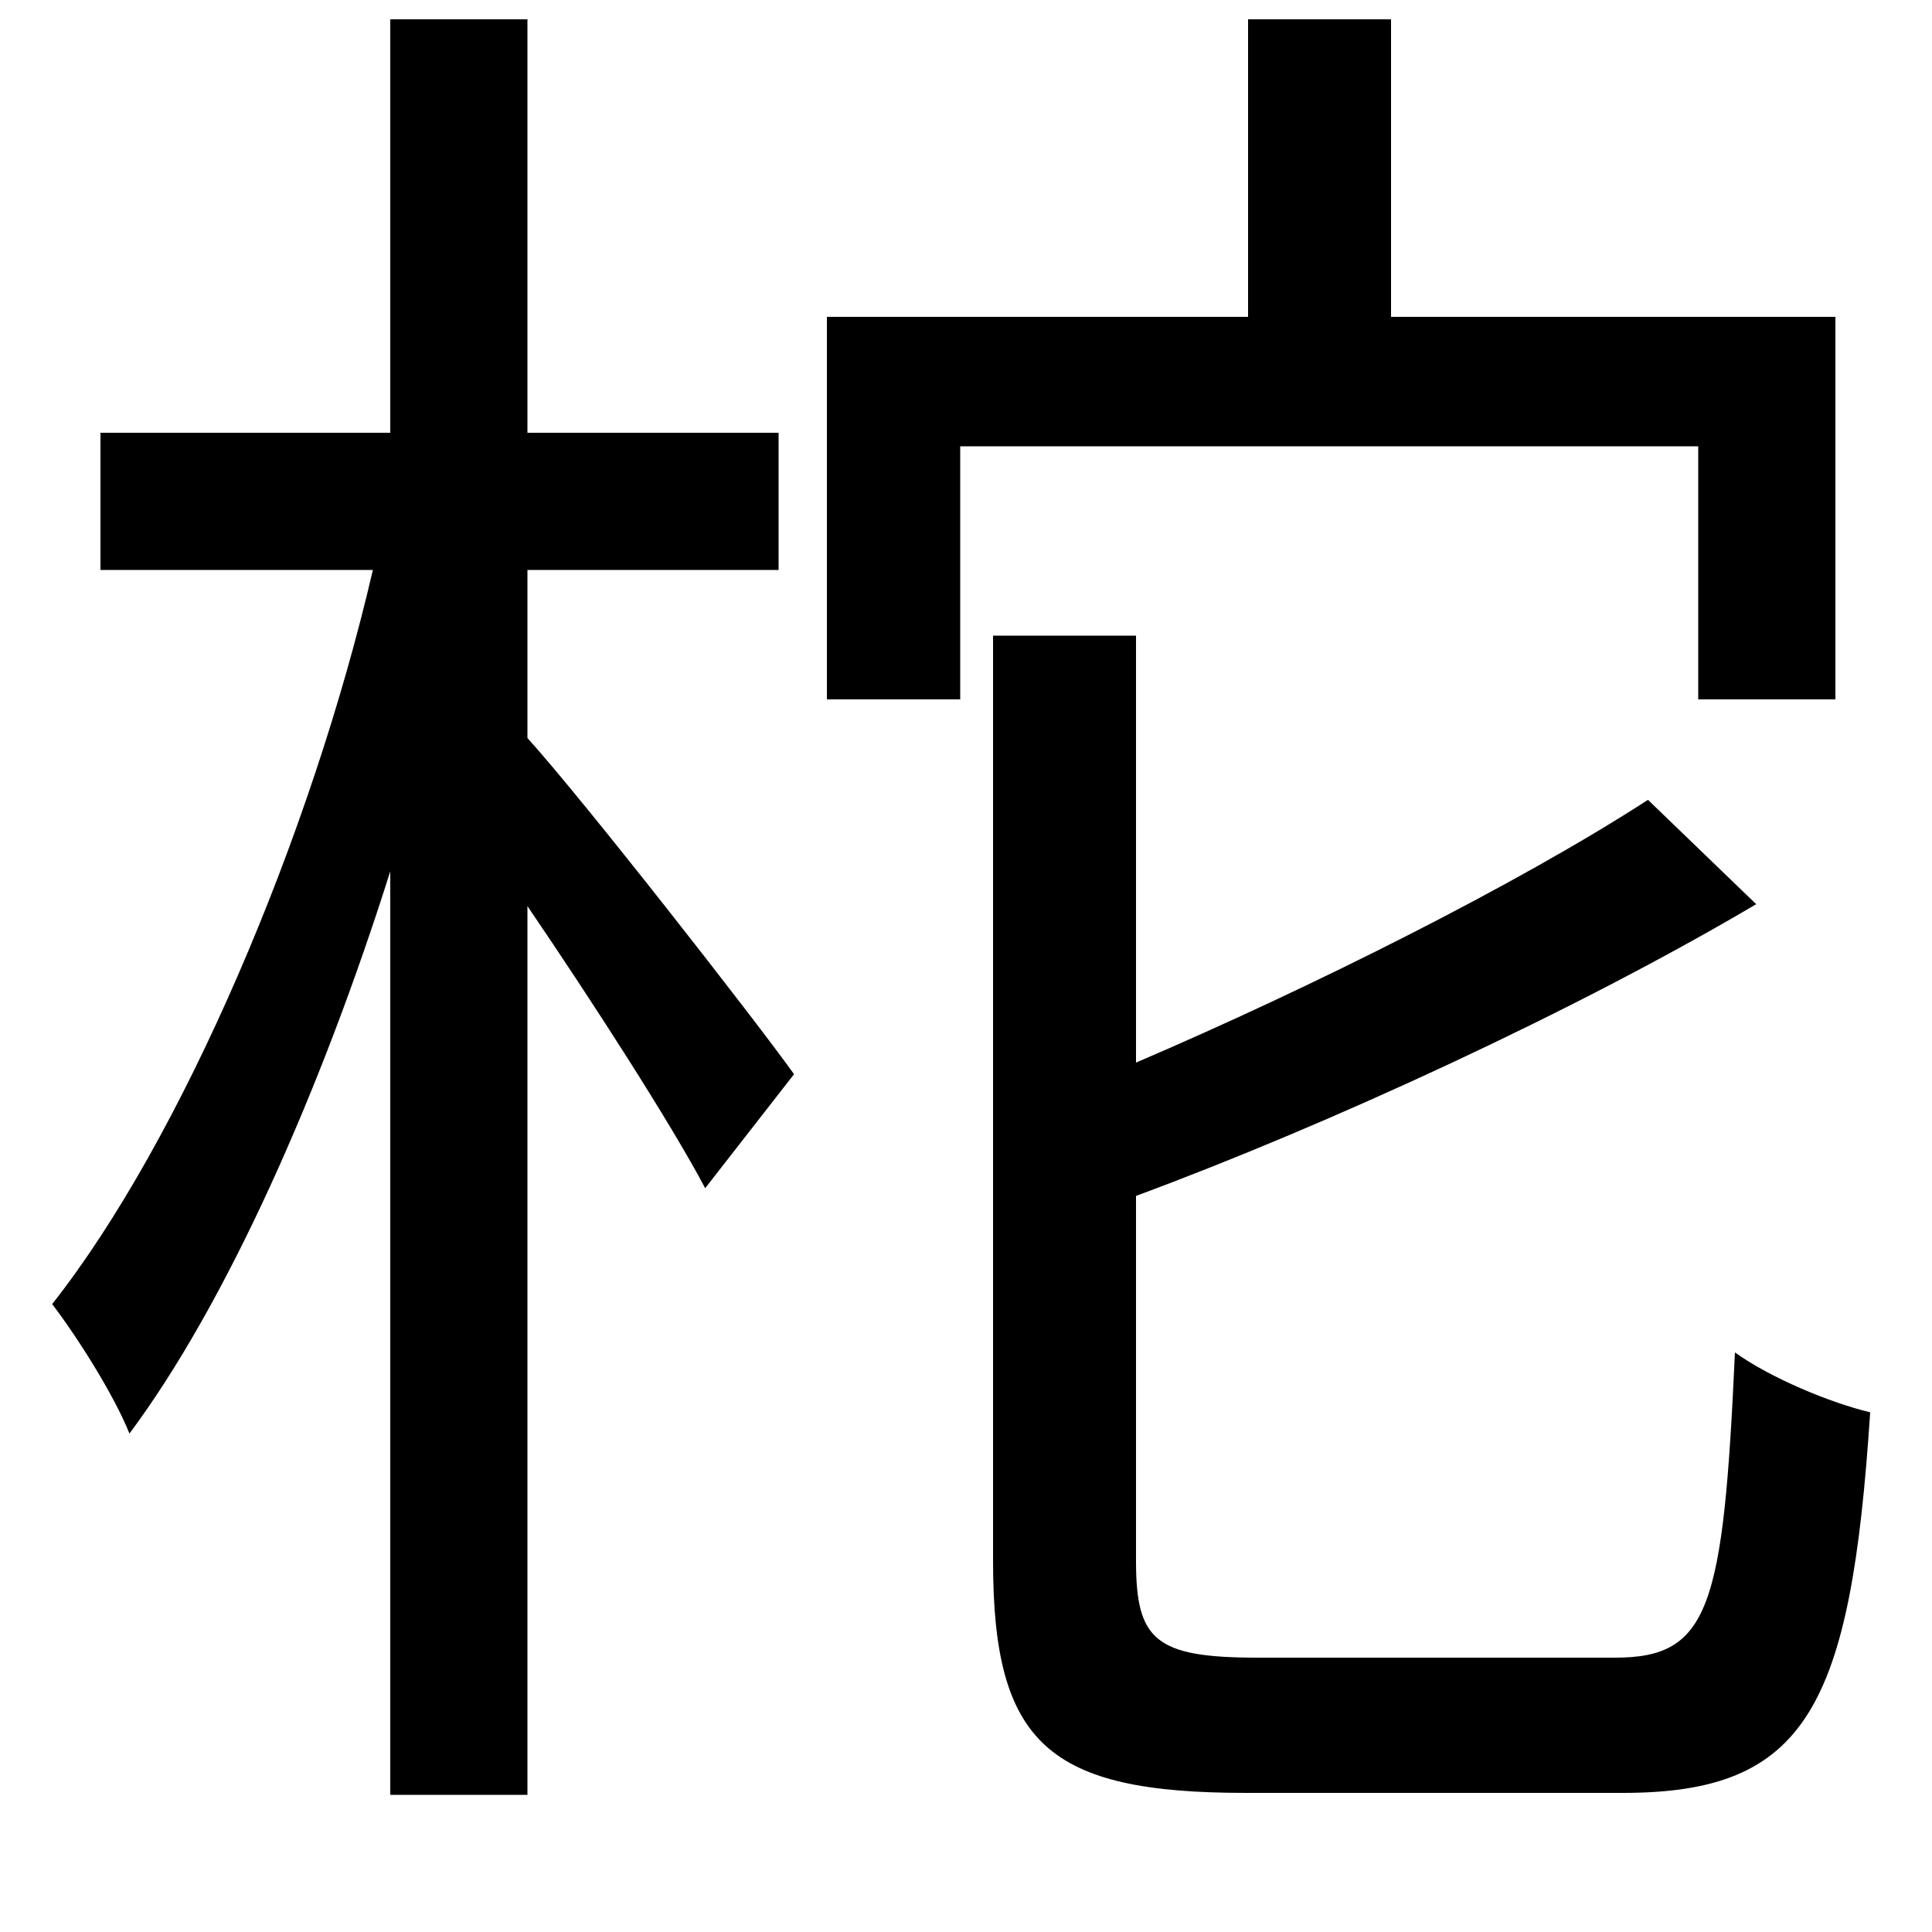 <svg xmlns="http://www.w3.org/2000/svg"
    viewBox="0 0 1000 1000">
  <!--
© 2014-2021 Adobe (http://www.adobe.com/).
Noto is a trademark of Google Inc.
This Font Software is licensed under the SIL Open Font License, Version 1.1. This Font Software is distributed on an "AS IS" BASIS, WITHOUT WARRANTIES OR CONDITIONS OF ANY KIND, either express or implied. See the SIL Open Font License for the specific language, permissions and limitations governing your use of this Font Software.
http://scripts.sil.org/OFL
  -->
<path d="M428 164L428 362 497 362 497 231 879 231 879 362 950 362 950 164 720 164 720 10 646 10 646 164ZM853 414C785 458 679 511 588 550L588 329 514 329 514 808C514 903 543 928 645 928 667 928 817 928 840 928 935 928 958 884 968 731 947 726 916 713 898 700 892 832 885 858 836 858 803 858 676 858 651 858 598 858 588 849 588 808L588 619C688 582 816 523 909 468ZM202 10L202 224 52 224 52 295 193 295C161 433 94 590 27 675 40 692 59 722 67 742 117 675 166 565 202 451L202 929 273 929 273 469C307 519 347 581 365 615L411 556C391 528 302 414 273 382L273 295 403 295 403 224 273 224 273 10Z"/>
</svg>